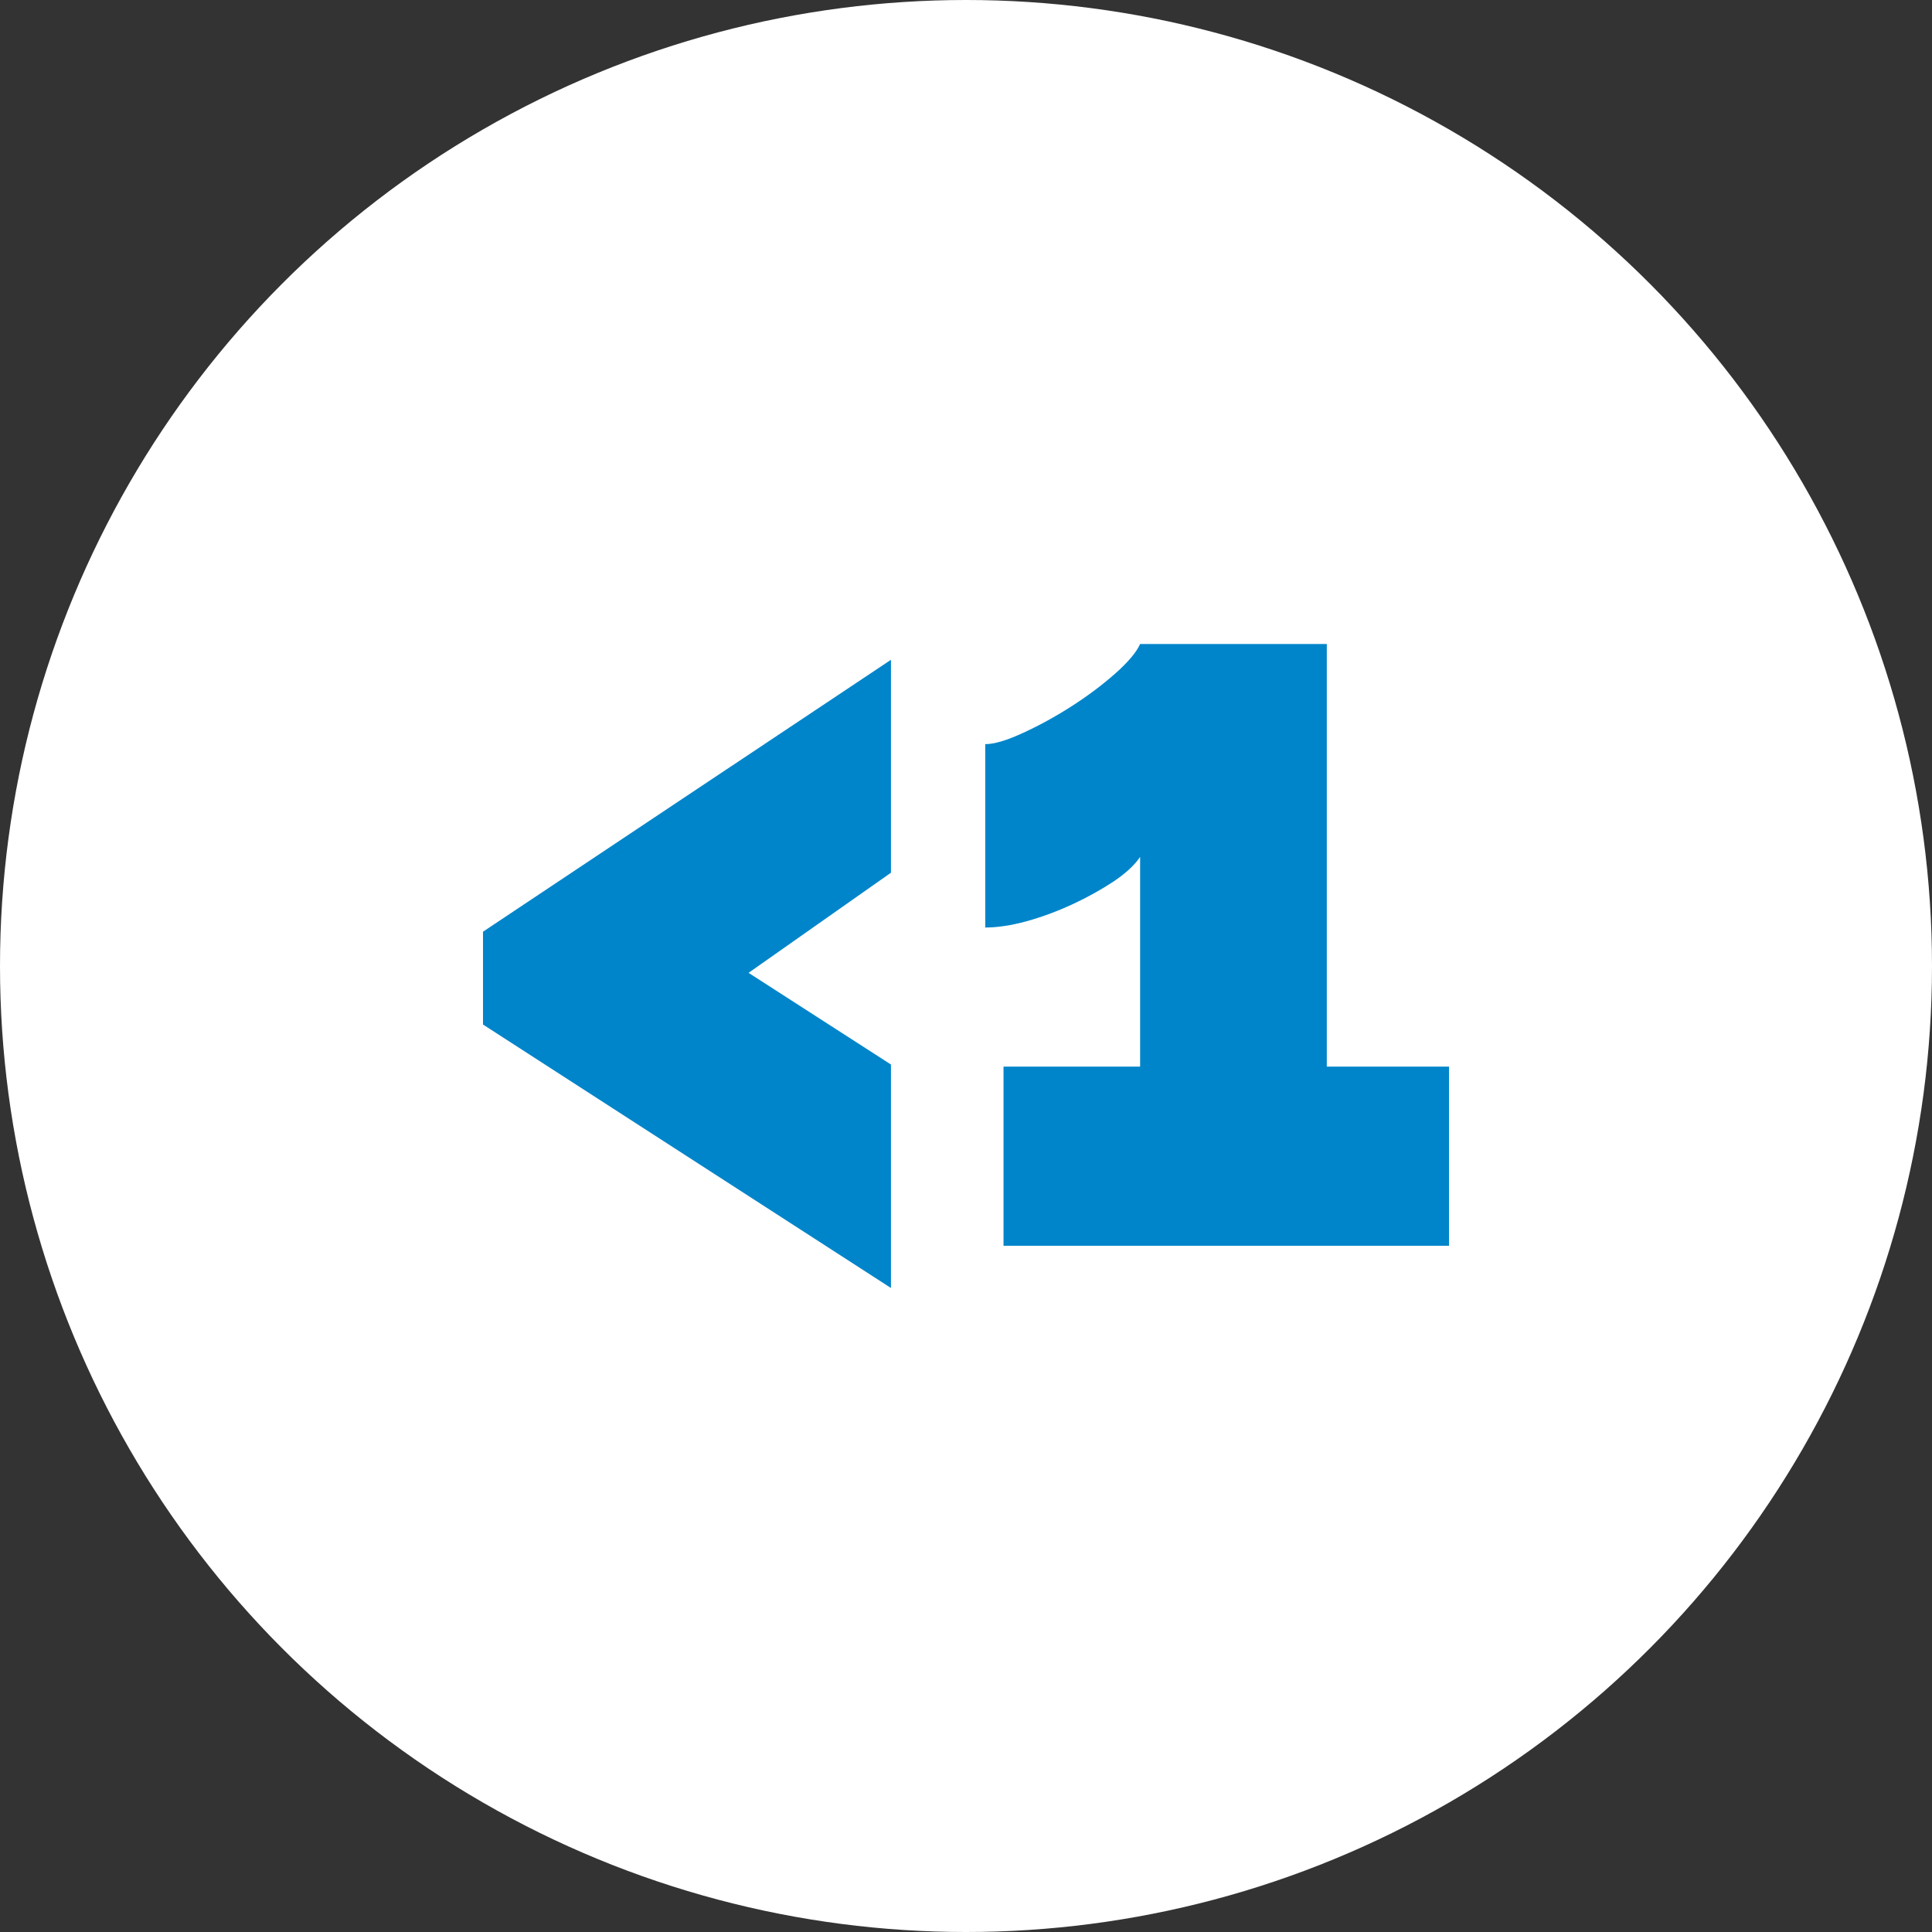 <?xml version="1.0" encoding="UTF-8"?>
<svg width="24px" height="24px" viewBox="0 0 24 24" version="1.1" xmlns="http://www.w3.org/2000/svg" xmlns:xlink="http://www.w3.org/1999/xlink">
    <rect x="0" y="0" width="24" height="24" fill="#333333" stroke="none"/>
    <!-- Generator: Sketch 49.3 (51167) - http://www.bohemiancoding.com/sketch -->
    <title>Small</title>
    <desc>Created with Sketch.</desc>
    <defs></defs>
    <g id="-" stroke="none" stroke-width="1" fill="none" fill-rule="evenodd">
        <g id="Registripidajate-nimekiri" transform="translate(-243, -520)">
            <g id="List-Grid" transform="translate(50, 500)">
                <g id="SP">
                    <g id="Small" transform="translate(193, 20)">
                        <circle id="Oval-2" fill="#fff" cx="12" cy="12" r="12"></circle>
                        <path d="M6,11.574 L11.068,8.196 L11.068,10.841 L9.299,12.085 L11.068,13.224 L11.068,16 L6,12.727 L6,11.574 Z M18,13.25 L18,15.476 L12.466,15.476 L12.466,13.25 L14.163,13.25 L14.163,10.645 C14.092,10.75 13.98,10.852 13.829,10.953 C13.677,11.053 13.508,11.147 13.321,11.234 C13.133,11.321 12.944,11.391 12.753,11.444 C12.562,11.496 12.39,11.522 12.239,11.522 L12.239,9.244 C12.351,9.244 12.506,9.198 12.705,9.106 C12.904,9.015 13.104,8.906 13.303,8.779 C13.502,8.652 13.683,8.517 13.847,8.373 C14.01,8.229 14.116,8.105 14.163,8 L16.482,8 L16.482,13.25 L18,13.25 Z" id="&lt;1" fill="#0085CA"></path>
                    </g>
                </g>
            </g>
        </g>
    </g>
</svg>